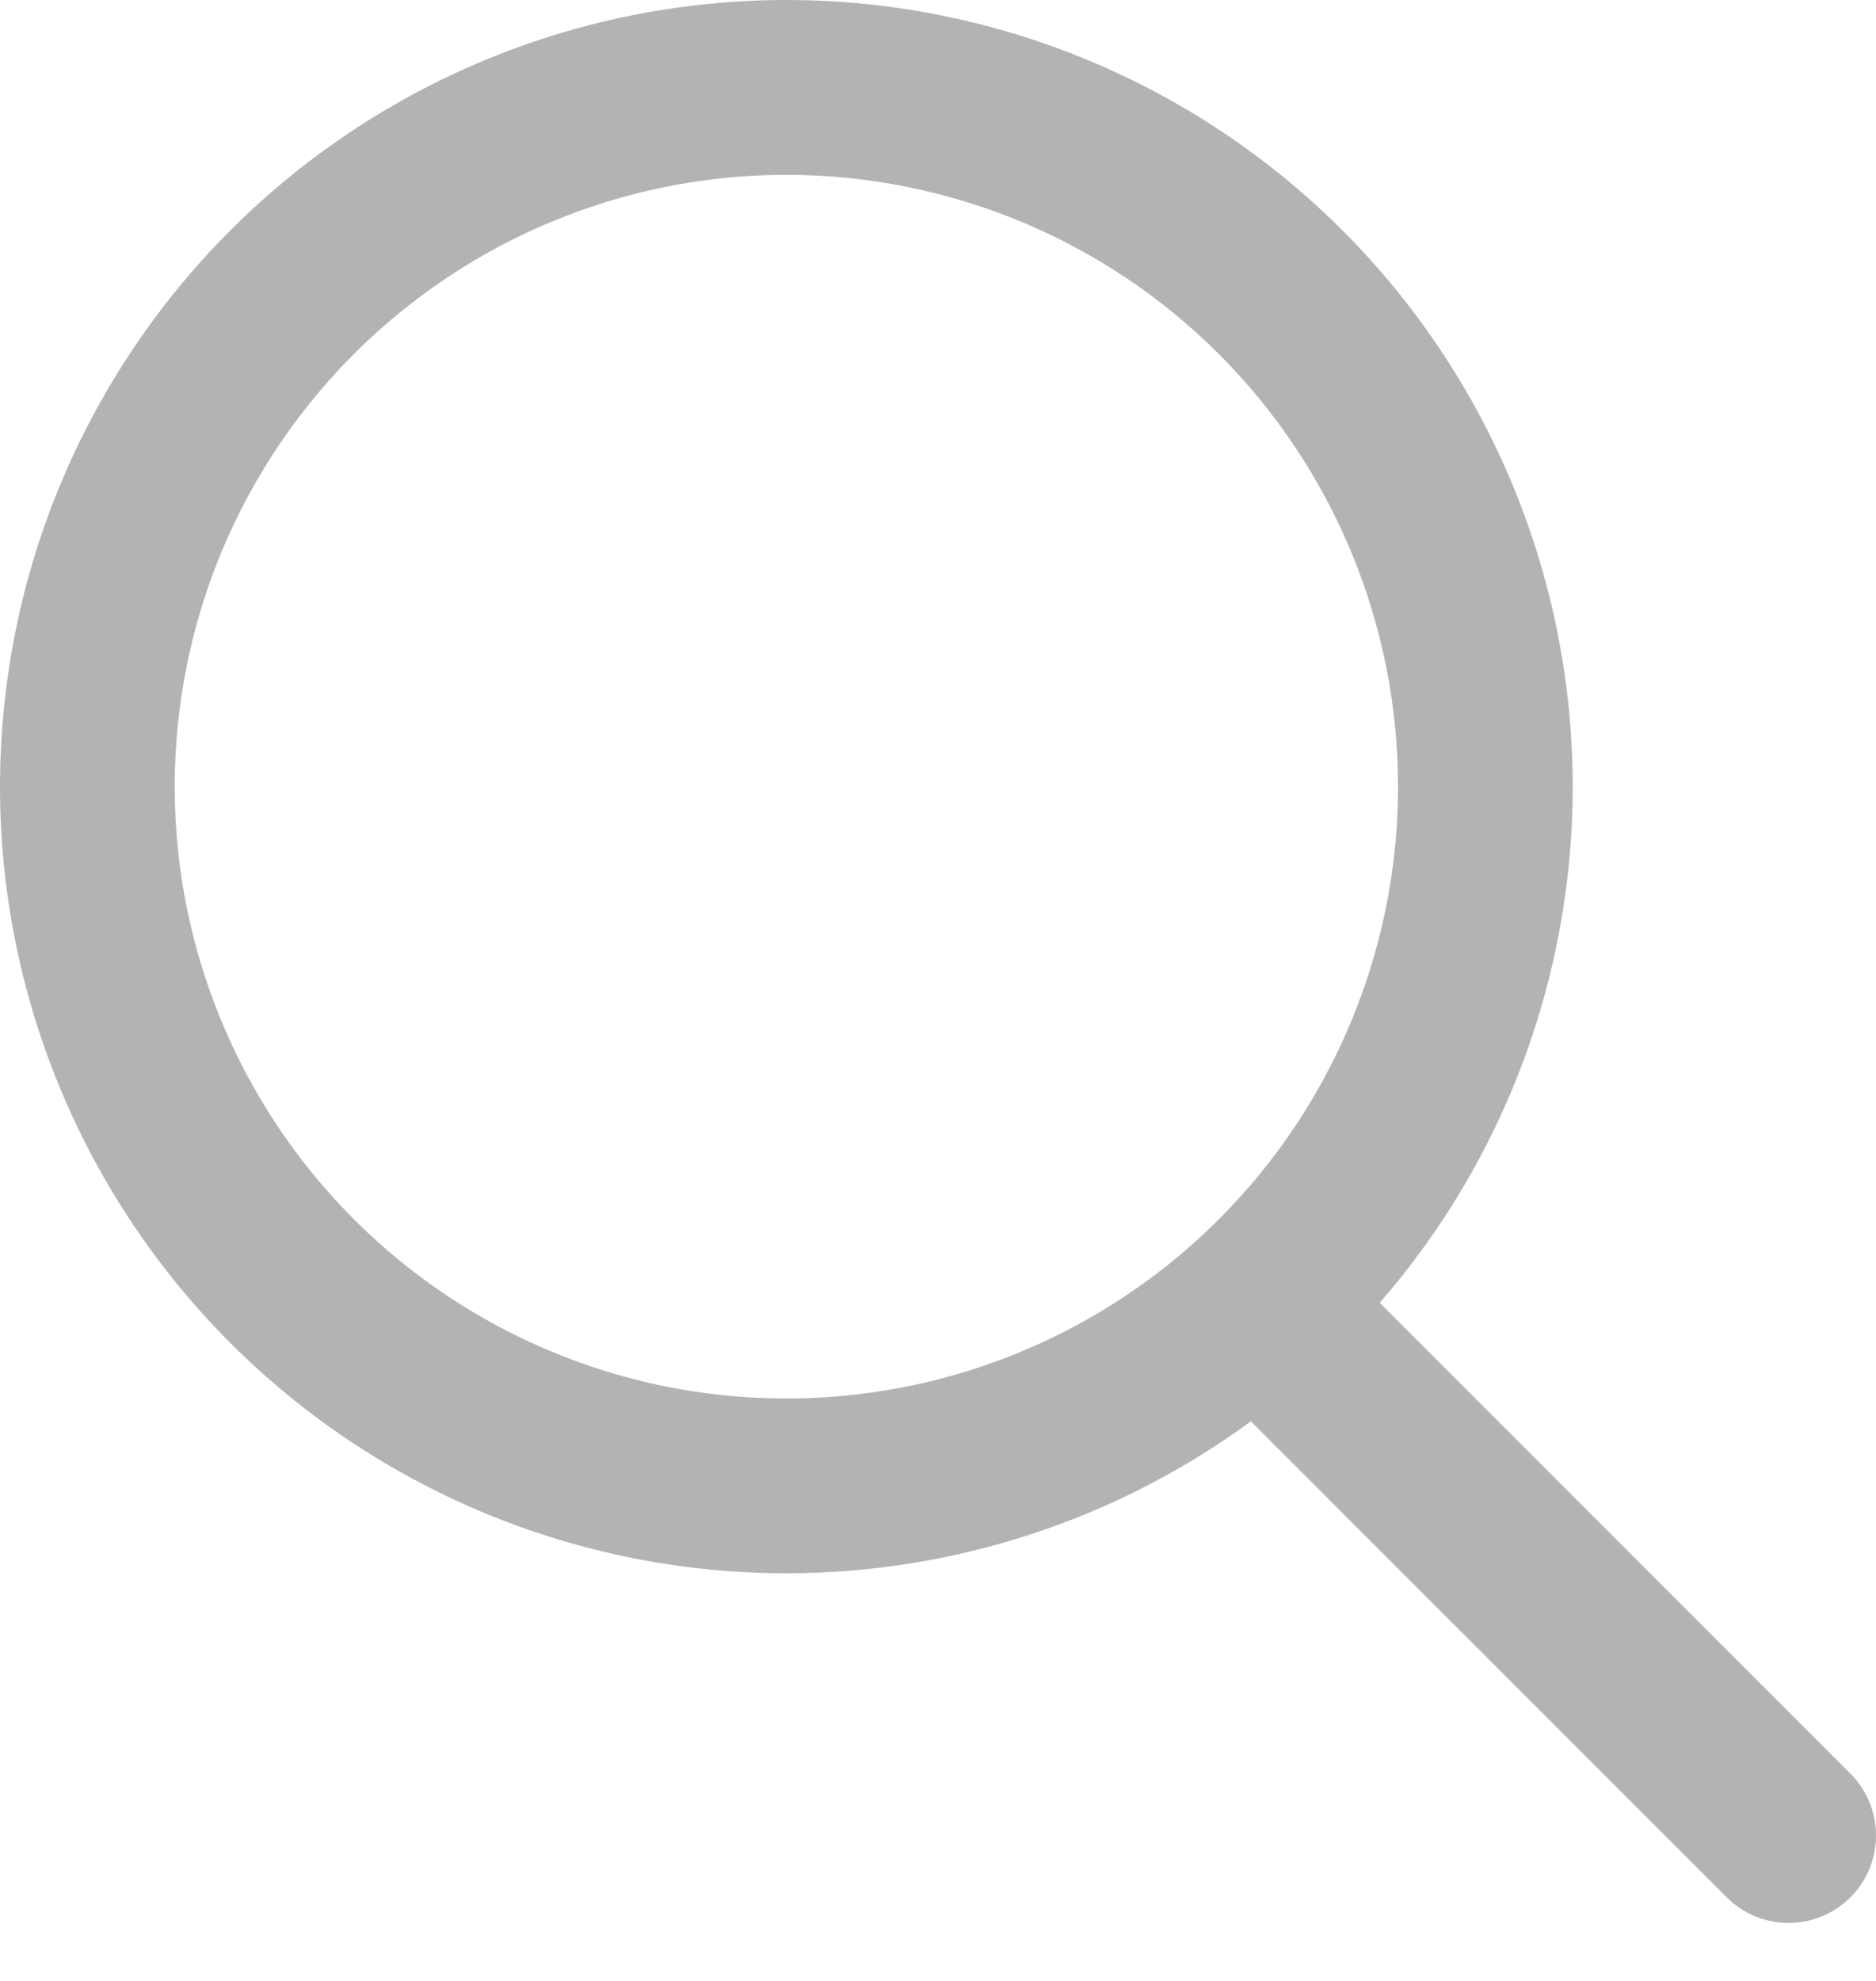 <svg width="18" height="19" viewBox="0 0 18 19" fill="none" xmlns="http://www.w3.org/2000/svg">
<path fill-rule="evenodd" clip-rule="evenodd" d="M3.353 13.819C4.594 14.648 6.053 15.09 7.545 15.09C9.158 15.09 10.717 14.574 12.002 13.633L16.566 18.196C16.722 18.354 16.935 18.443 17.157 18.444C17.323 18.445 17.486 18.396 17.625 18.304C17.764 18.212 17.872 18.081 17.936 17.927C18 17.773 18.016 17.604 17.984 17.44C17.951 17.277 17.87 17.127 17.752 17.01L13.238 12.496C14.429 11.128 15.09 9.371 15.09 7.545C15.09 6.053 14.648 4.594 13.819 3.353C12.99 2.112 11.811 1.145 10.432 0.574C9.054 0.003 7.537 -0.146 6.073 0.145C4.61 0.436 3.265 1.155 2.21 2.21C1.155 3.265 0.436 4.61 0.145 6.073C-0.146 7.537 0.003 9.054 0.574 10.432C1.145 11.811 2.112 12.99 3.353 13.819ZM4.285 2.666C5.25 2.021 6.384 1.677 7.545 1.677C9.102 1.677 10.594 2.295 11.695 3.396C12.795 4.496 13.414 5.989 13.414 7.545C13.414 8.706 13.069 9.84 12.425 10.805C11.78 11.771 10.863 12.523 9.791 12.967C8.719 13.411 7.539 13.527 6.4 13.301C5.262 13.074 4.216 12.515 3.396 11.695C2.575 10.874 2.016 9.828 1.789 8.69C1.563 7.552 1.679 6.372 2.123 5.299C2.568 4.227 3.32 3.311 4.285 2.666Z" fill="black" fill-opacity="0.3"/>
</svg>
